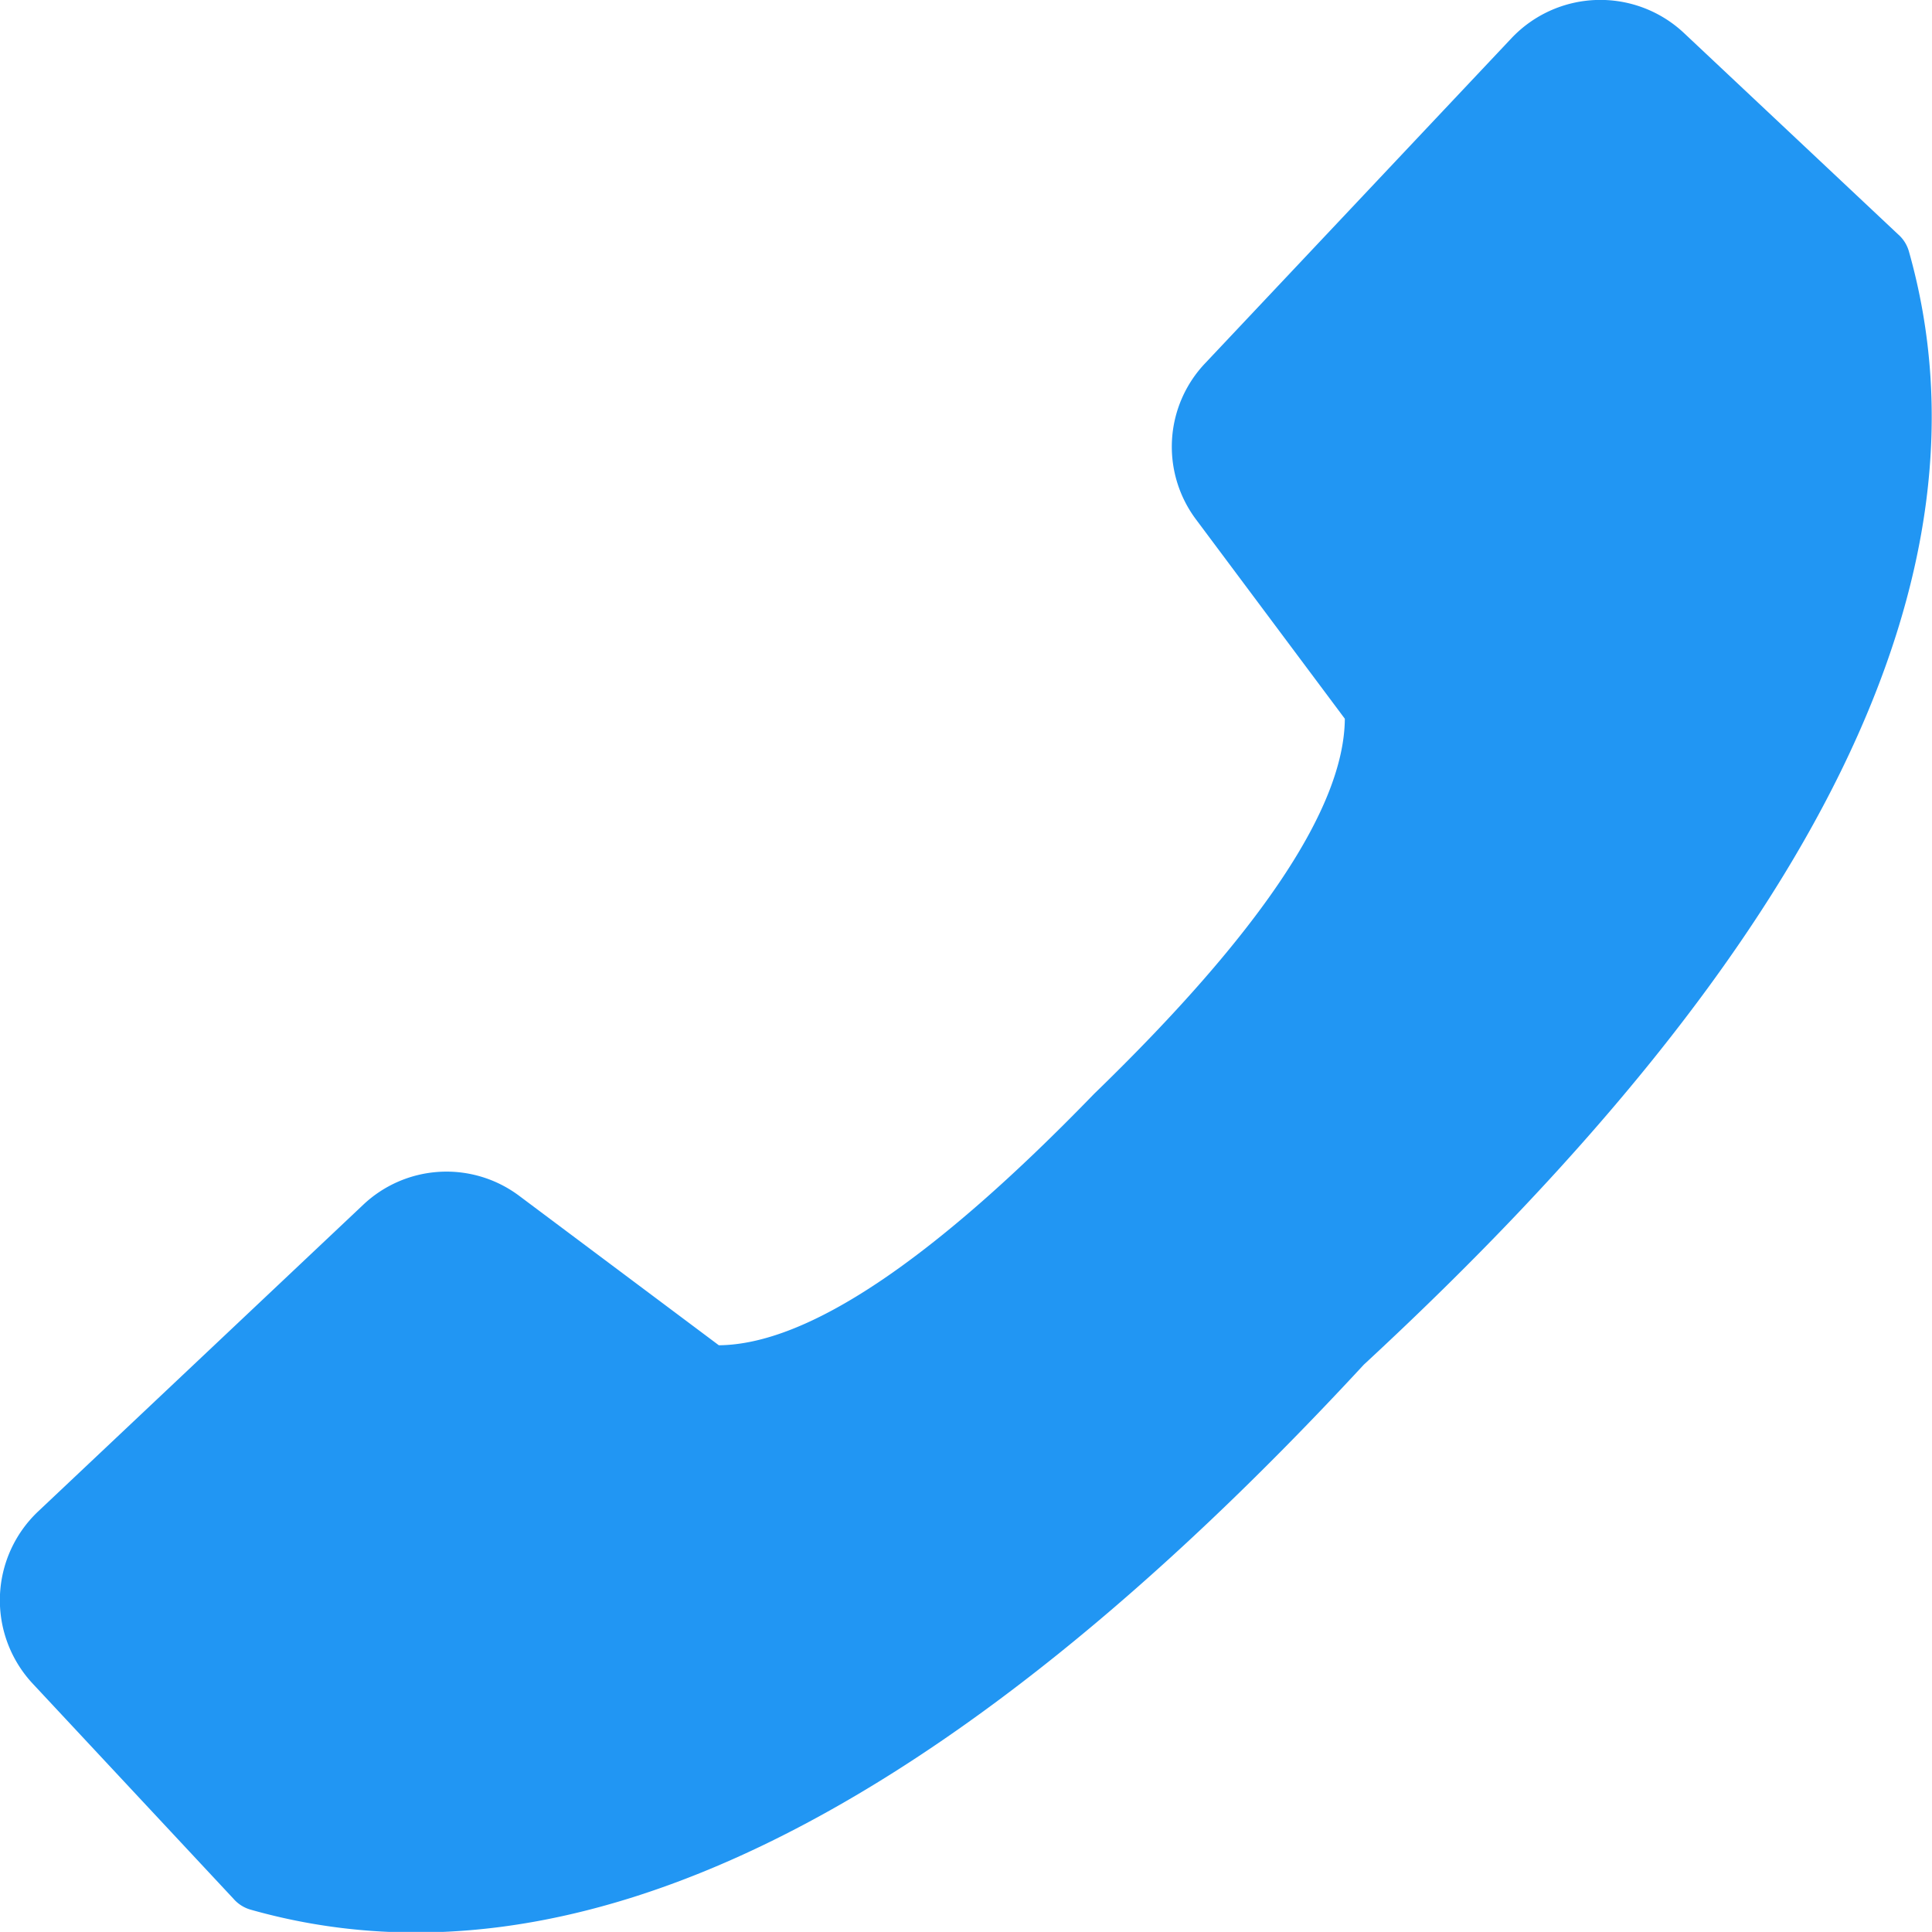 <svg xmlns="http://www.w3.org/2000/svg" width="17.768" height="17.767" viewBox="0 0 17.768 17.767">
  <path id="Path_18775" data-name="Path 18775" d="M10.061,10.061q-2.227,2.3-3.45,2.311L4.778,11a1.115,1.115,0,0,0-1.441.083L.351,13.9A1.124,1.124,0,0,0,.3,15.483l1.847,1.979a.327.327,0,0,0,.156.1q4.438,1.259,10.24-5.012,6.271-5.8,5.012-10.24a.327.327,0,0,0-.1-.156L15.483.3A1.124,1.124,0,0,0,13.9.352L11.086,3.338A1.115,1.115,0,0,0,11,4.778l1.368,1.832Q12.359,7.834,10.061,10.061Z" transform="translate(0)" fill="#2196f3" fill-rule="evenodd"/>
</svg>
